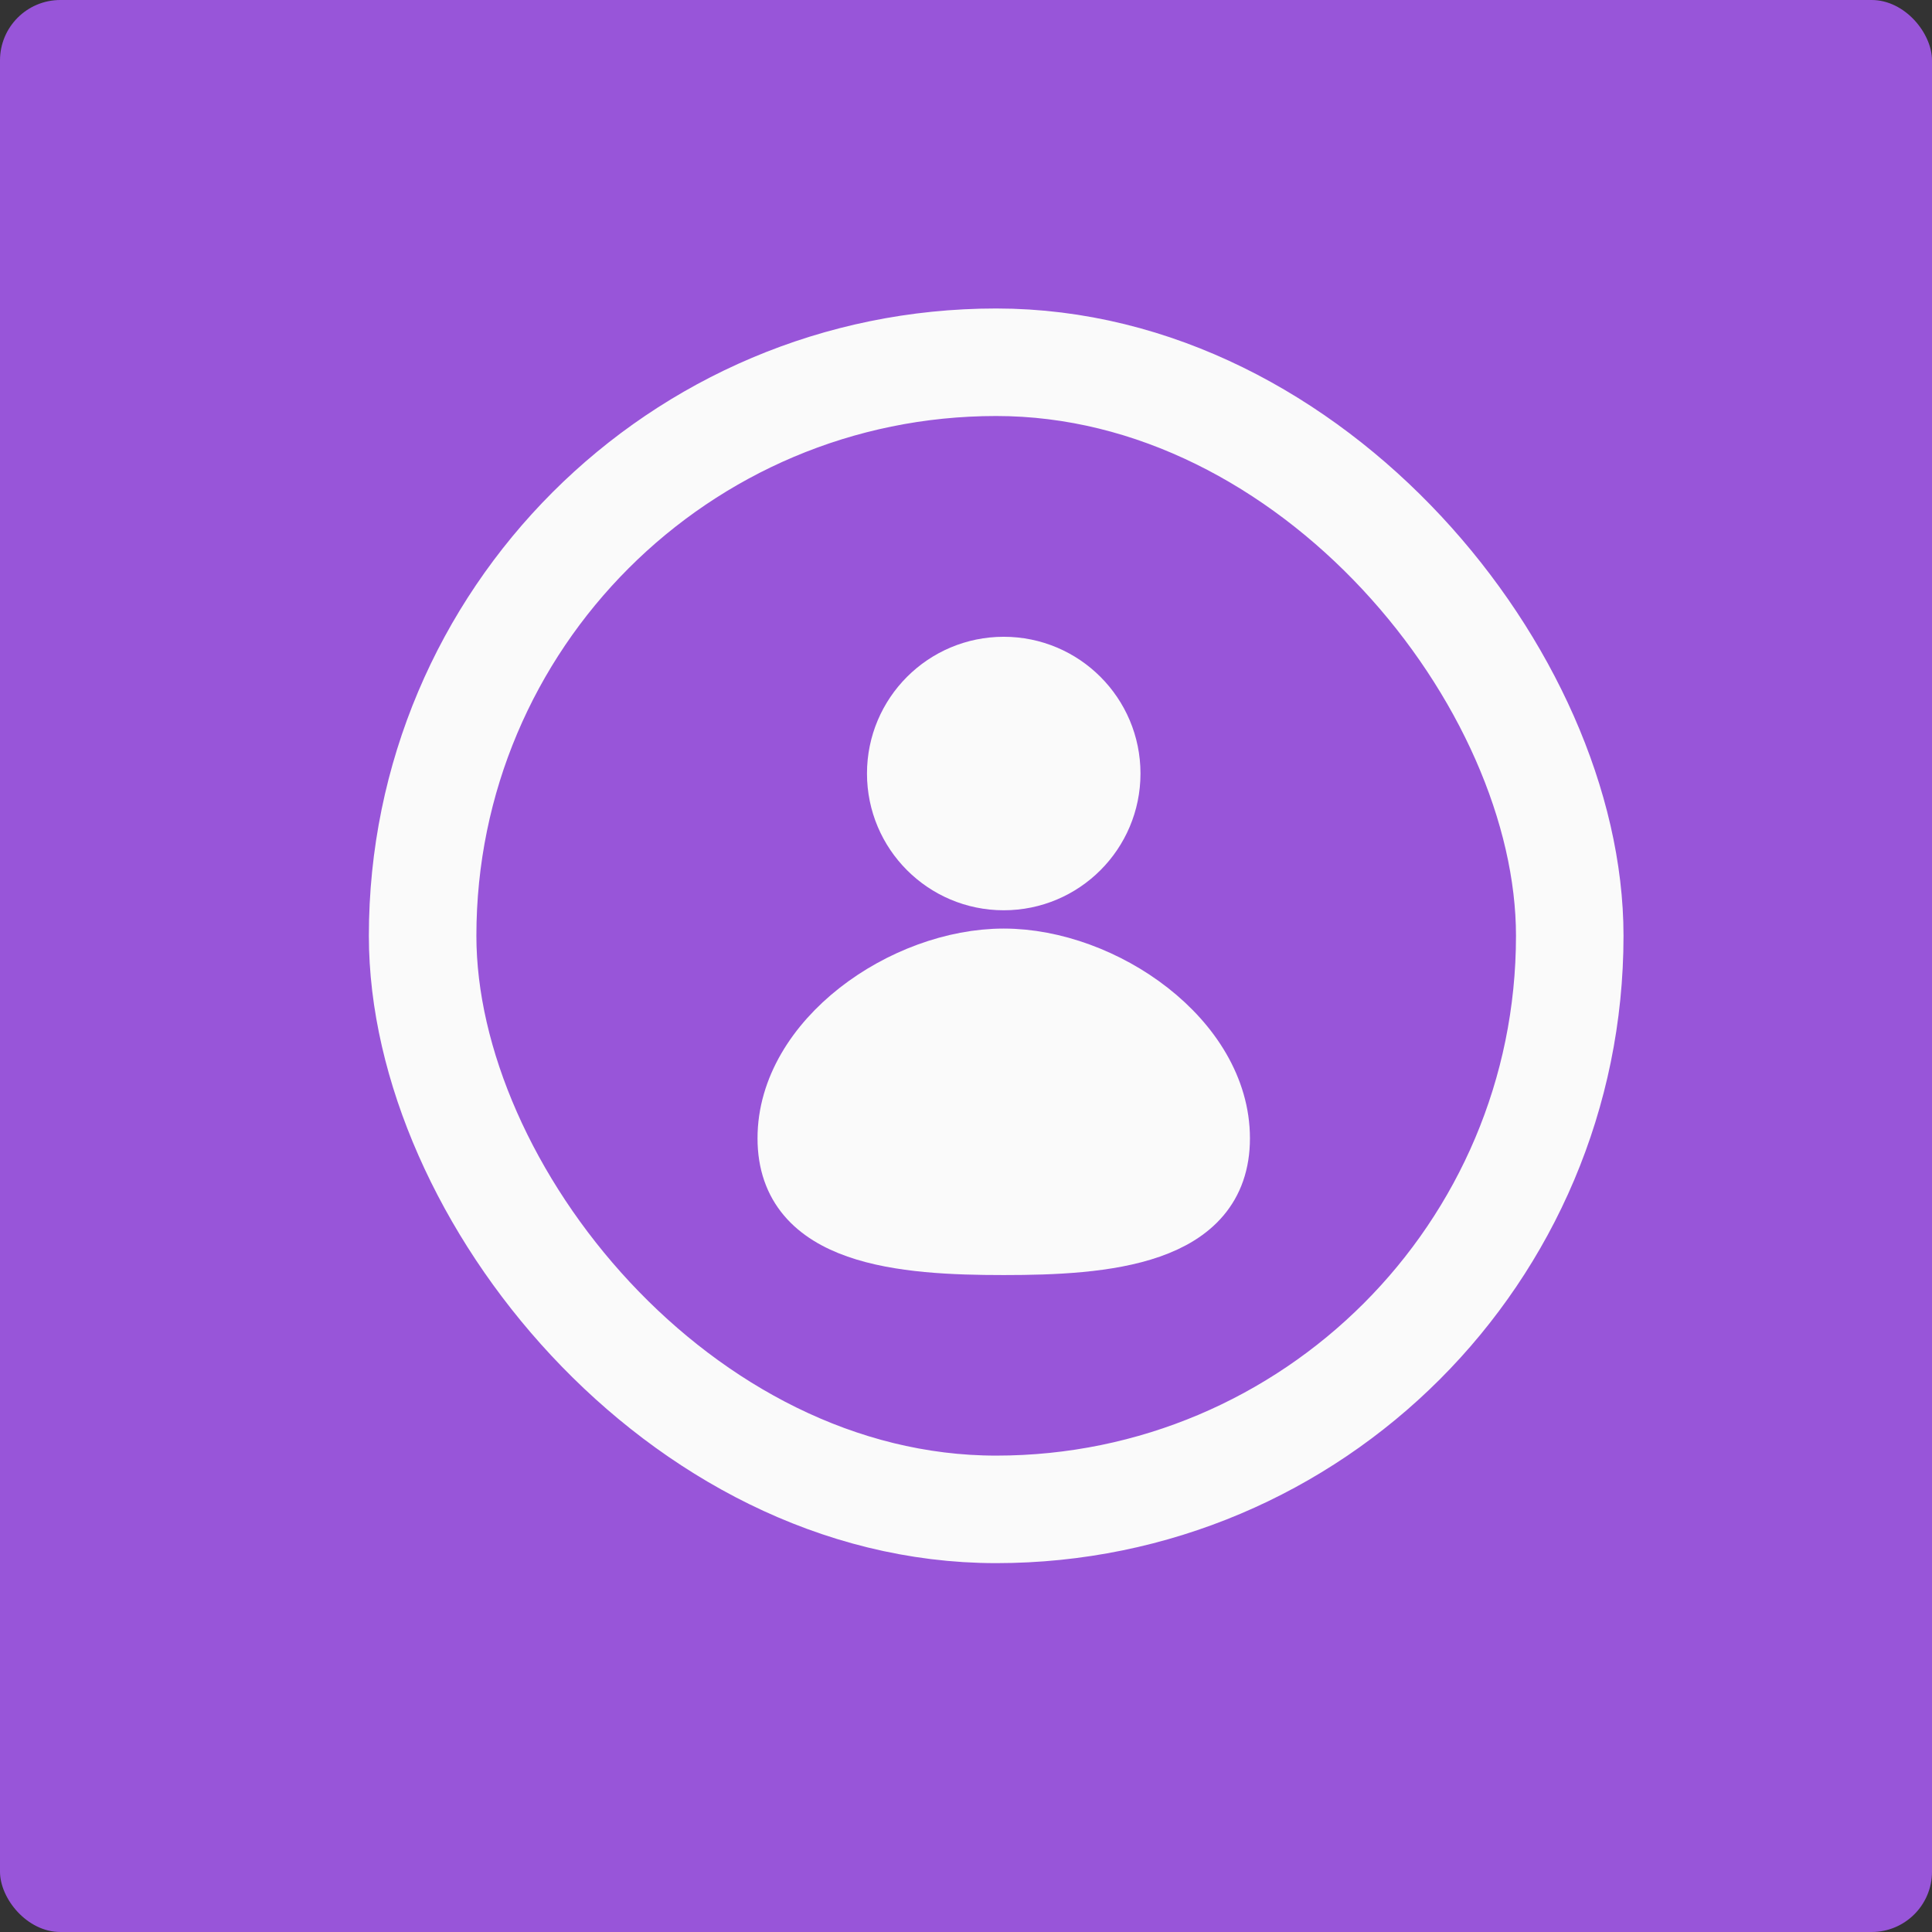 <svg width="32" height="32" viewBox="0 0 32 32" fill="none" xmlns="http://www.w3.org/2000/svg">
<rect x="0" y="0" width="32" height="32" fill="#333333" stroke="none"/>
<rect width="32" height="32" rx="1" fill="#9855D9"/>
<circle cx="16.625" cy="12.812" r="1.812" fill="#FAFAFA" stroke="#FAFAFA" stroke-width="0.906" stroke-linecap="round"/>
<path d="M20.25 18.854C20.25 20.522 18.293 20.666 16.625 20.666C14.957 20.666 13 20.522 13 18.854C13 17.186 14.957 15.833 16.625 15.833C18.293 15.833 20.25 17.186 20.25 18.854Z" fill="#FAFAFA" stroke="#FAFAFA" stroke-width="0.906" stroke-linecap="round"/>
<rect x="7" y="6" width="19" height="19" rx="9.5" stroke="#FAFAFA" stroke-width="1.781"/>
</svg>
